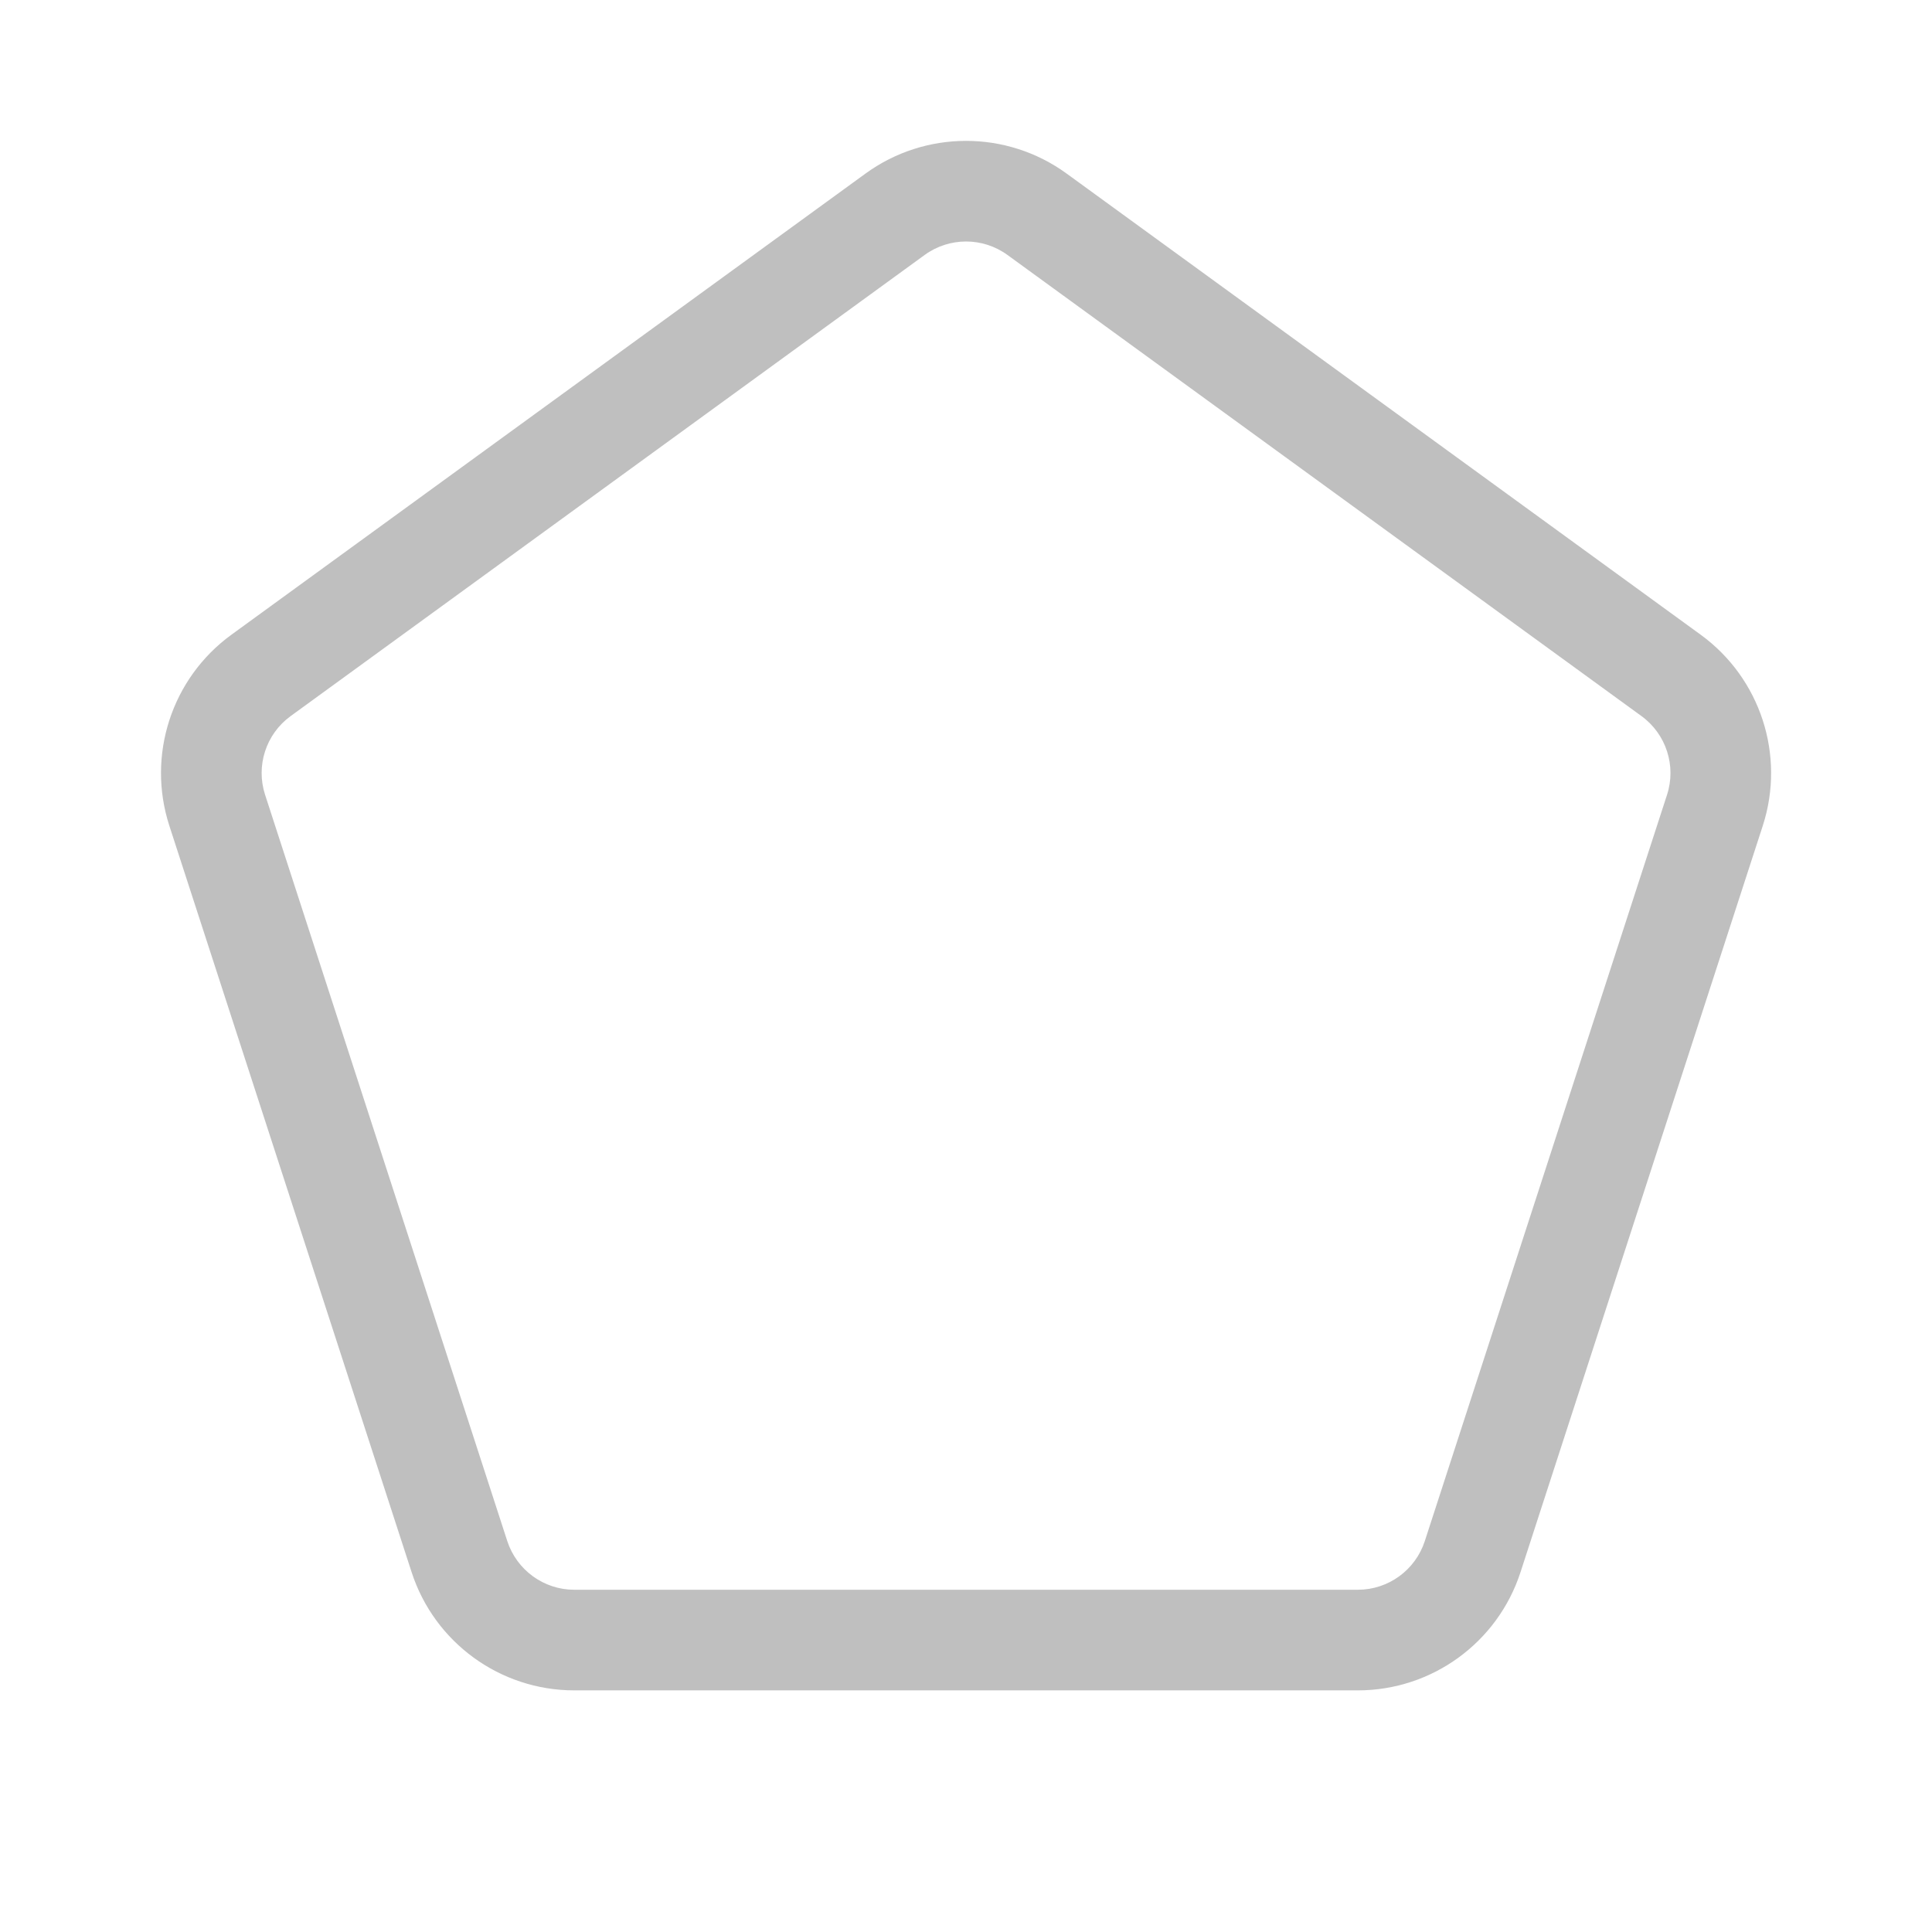 <svg width="512" height="512" viewBox="0 0 48 48" fill="none" xmlns="http://www.w3.org/2000/svg"><path d="M21.502 4.313C22.992 3.229 25.011 3.229 26.501 4.313L42.252 15.769C43.74 16.851 44.363 18.768 43.795 20.518L37.777 39.059C37.209 40.81 35.576 41.997 33.735 41.997H14.268C12.426 41.997 10.794 40.81 10.226 39.059L4.208 20.518C3.64 18.768 4.262 16.851 5.75 15.769L21.502 4.313ZM25.031 6.335C24.417 5.888 23.586 5.888 22.972 6.335L7.221 17.791C6.608 18.236 6.352 19.026 6.586 19.746L12.603 38.287C12.838 39.008 13.51 39.497 14.268 39.497H33.735C34.493 39.497 35.165 39.008 35.399 38.287L41.417 19.746C41.651 19.026 41.394 18.236 40.782 17.791L25.031 6.335Z" fill="#bfbfbf"/></svg>
